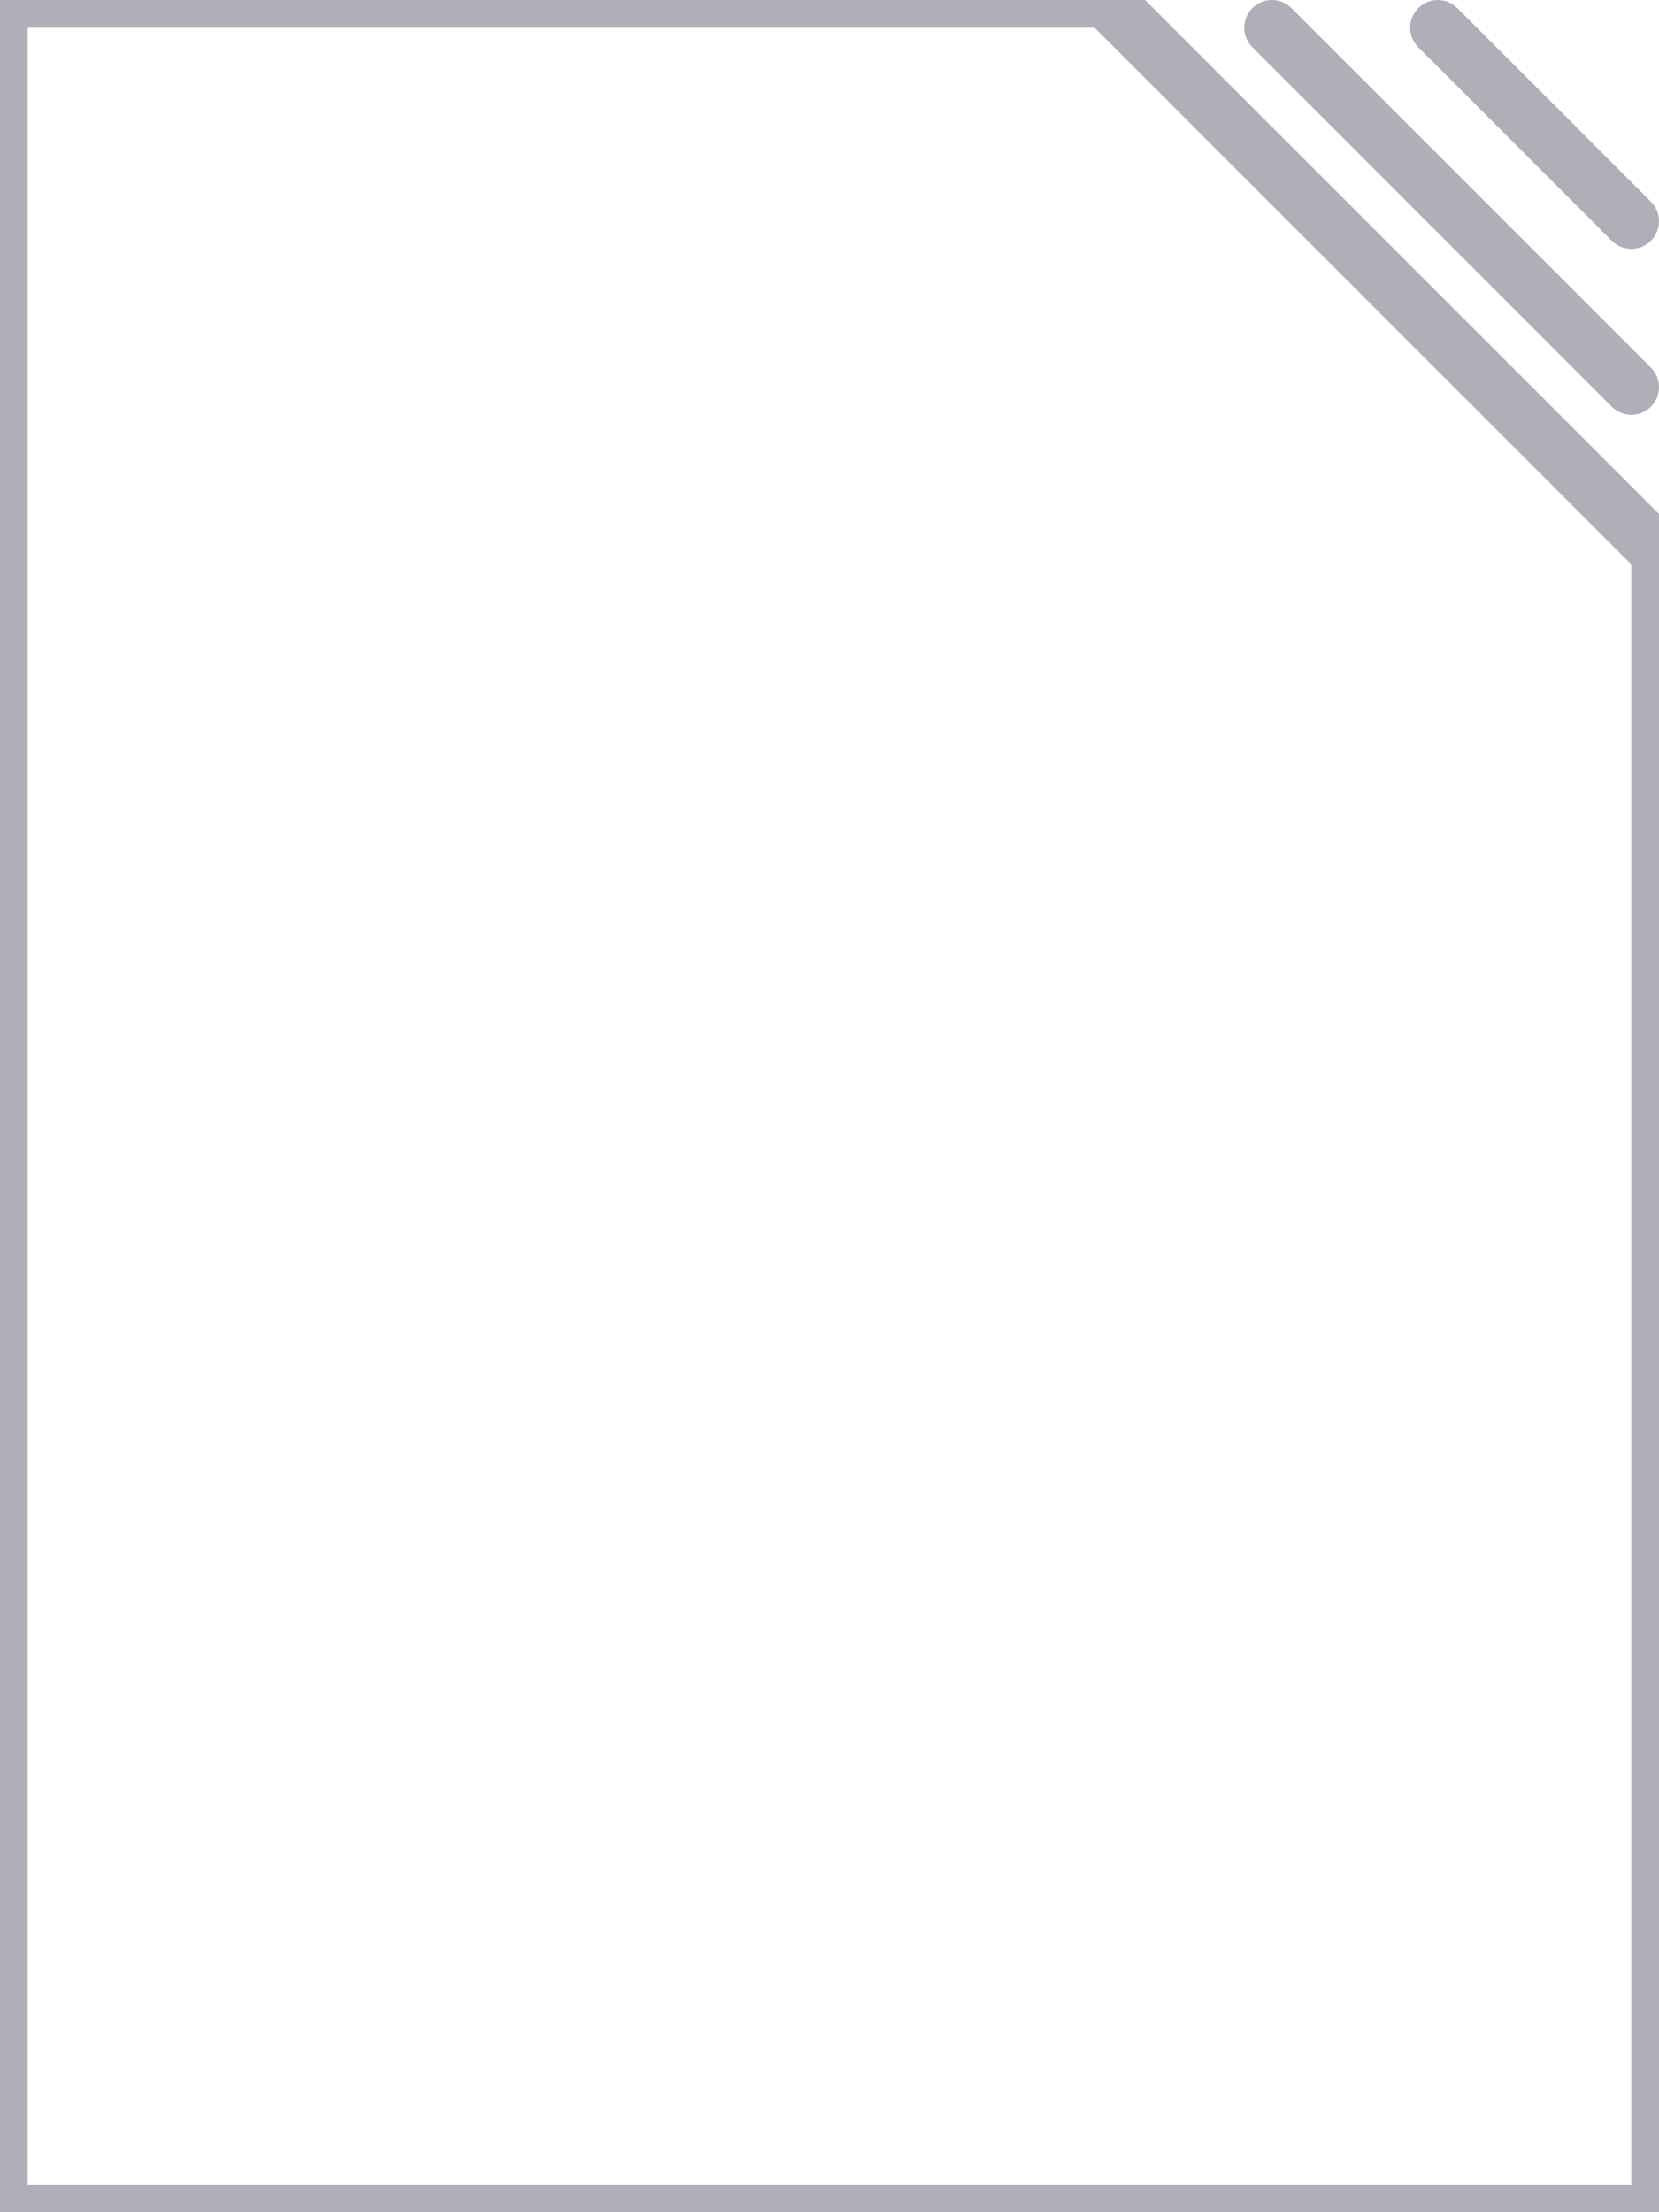 <?xml version="1.0" encoding="UTF-8" standalone="no"?>
<svg width="60px" height="80px" viewBox="0 0 60 80" version="1.1" xmlns="http://www.w3.org/2000/svg" xmlns:xlink="http://www.w3.org/1999/xlink" xmlns:sketch="http://www.bohemiancoding.com/sketch/ns">
    <title>Slice 1</title>
    <description>Created with Sketch (http://www.bohemiancoding.com/sketch)</description>
    <defs></defs>
    <g id="Page-1" stroke="none" stroke-width="1" fill="none" fill-rule="evenodd" sketch:type="MSPage">
        <path d="M40,0 L60,20 L60,80 L0,80 L0,0 L40,0 Z" id="(Icon)-File" stroke="#B0AEB8" stroke-width="2" sketch:type="MSShapeGroup"></path>
        <path d="M58.293,14.707 C58.683,15.098 59.317,15.098 59.707,14.707 C60.098,14.317 60.098,13.683 59.707,13.293 L46.707,0.293 C46.317,-0.098 45.683,-0.098 45.293,0.293 C44.902,0.683 44.902,1.317 45.293,1.707 L58.293,14.707 Z M58.293,8.707 C58.683,9.098 59.317,9.098 59.707,8.707 C60.098,8.317 60.098,7.683 59.707,7.293 L52.707,0.293 C52.317,-0.098 51.683,-0.098 51.293,0.293 C50.902,0.683 50.902,1.317 51.293,1.707 L58.293,8.707 Z" id="(Icon)-File" fill="#B0AEB8" sketch:type="MSShapeGroup"></path>
    </g>
</svg>
